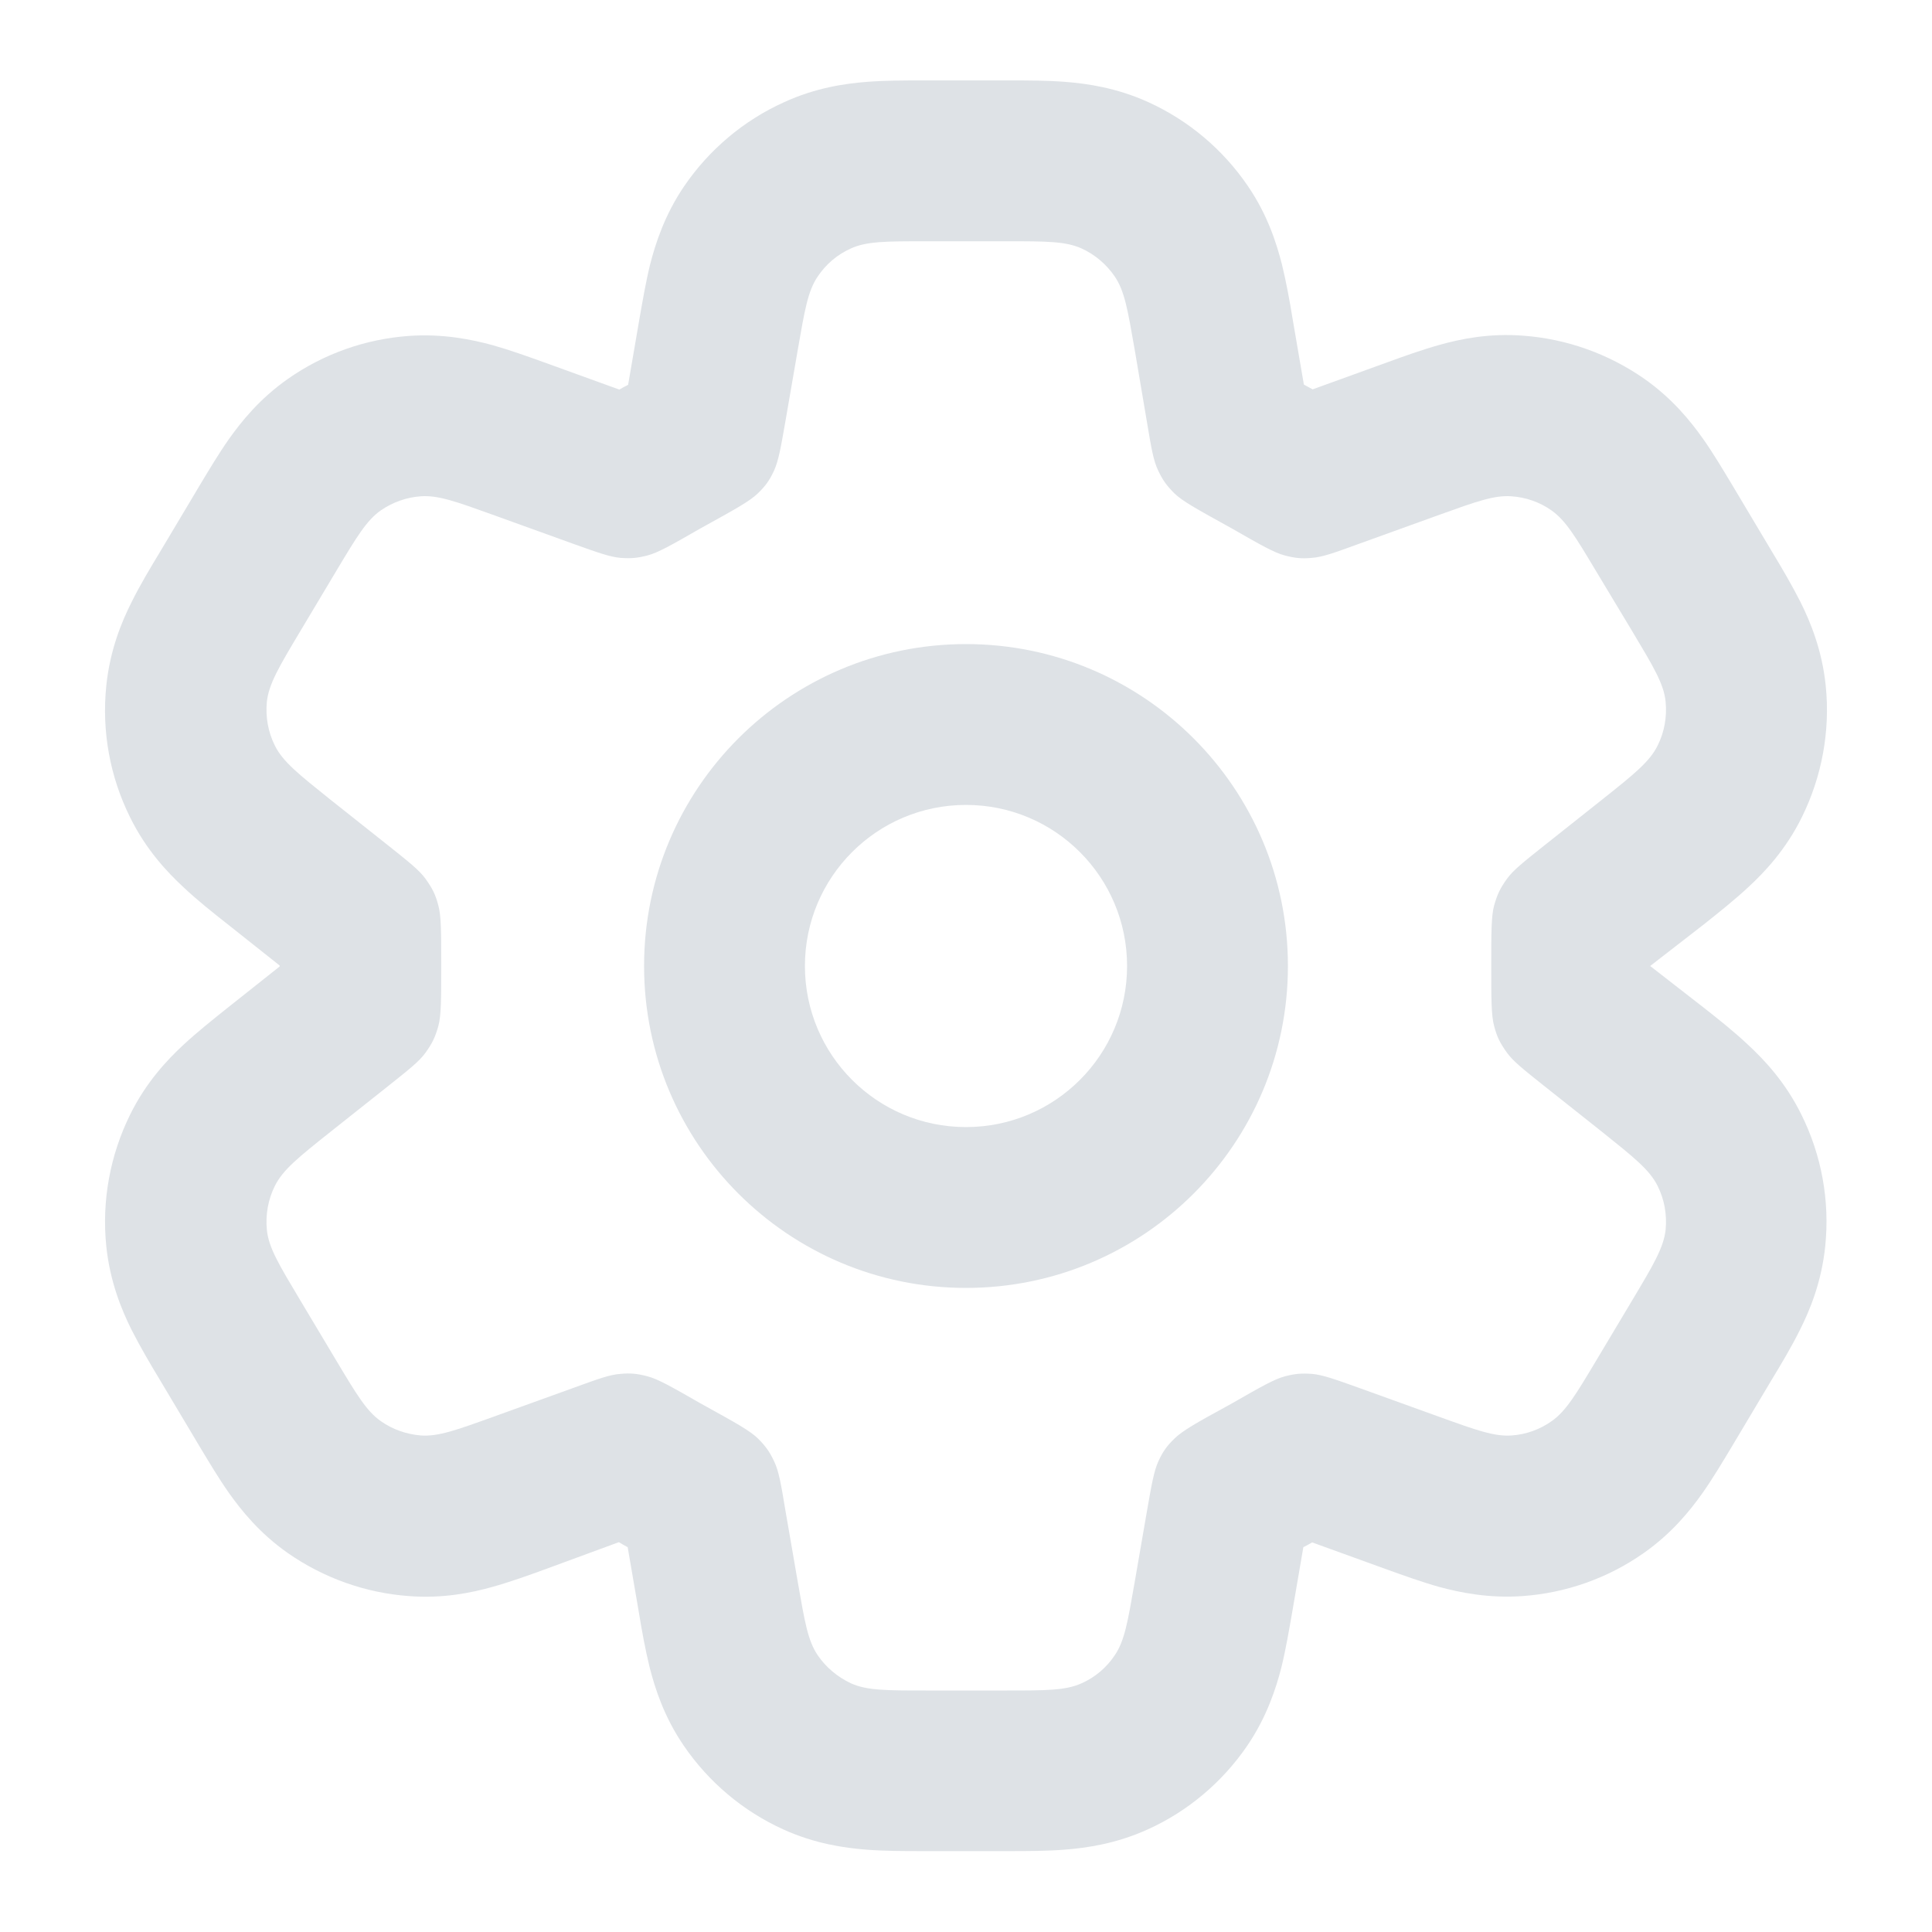<?xml version="1.0" encoding="utf-8"?>
<!-- Generator: Adobe Illustrator 25.4.1, SVG Export Plug-In . SVG Version: 6.00 Build 0)  -->
<svg version="1.1" id="Layer_1" xmlns="http://www.w3.org/2000/svg" xmlns:xlink="http://www.w3.org/1999/xlink" x="0px" y="0px"
	 viewBox="0 0 800 800" style="enable-background:new 0 0 800 800;" xml:space="preserve">
<style type="text/css">
	.st0{display:none;fill-rule:evenodd;clip-rule:evenodd;fill:#0F1729;}
	
		.st1{clip-path:url(#SVGID_00000127039561919895832110000014898104586881542564_);fill-rule:evenodd;clip-rule:evenodd;fill:#DEE2E6;}
	
		.st2{clip-path:url(#SVGID_00000102517603285290987290000003185104319273666477_);fill-rule:evenodd;clip-rule:evenodd;fill:#DEE2E6;}
</style>
<path class="st0" d="M400,266.7c-73.6,0-133.3,59.7-133.3,133.3S326.4,533.3,400,533.3S533.3,473.6,533.3,400S473.6,266.7,400,266.7
	z M333.3,400c0-36.8,29.8-66.7,66.7-66.7s66.7,29.9,66.7,66.7s-29.8,66.7-66.7,66.7S333.3,436.8,333.3,400z"/>
<g>
	<g>
		<defs>
			<path id="SVGID_1_" d="M400,266.7c-73.6,0-133.3,59.7-133.3,133.3S326.4,533.3,400,533.3S533.3,473.6,533.3,400
				S473.6,266.7,400,266.7z M333.3,400c0-36.8,29.8-66.7,66.7-66.7s66.7,29.9,66.7,66.7s-29.8,66.7-66.7,66.7S333.3,436.8,333.3,400
				z"/>
		</defs>
		<clipPath id="SVGID_00000180367718413201751770000008642824484550236809_">
			<use xlink:href="#SVGID_1_"  style="overflow:visible;"/>
		</clipPath>
		
			<rect x="-77" y="57" style="clip-path:url(#SVGID_00000180367718413201751770000008642824484550236809_);fill-rule:evenodd;clip-rule:evenodd;fill:#DEE2E6;" width="950" height="590"/>
	</g>
</g>
<g>
	<g>
		<defs>
			<path id="SVGID_00000098900728880248272300000006137007195443815587_" d="M358.9,33.9c7.5-0.6,15.9-0.6,22.8-0.6h36.6
				c6.9,0,15.3,0,22.8,0.6c8.9,0.7,21.2,2.4,34.4,8.4c16.7,7.6,30.9,19.6,41.2,34.7c8.2,12,11.9,23.8,14.1,32.4
				c1.8,7.3,3.3,15.6,4.4,22.4l4.7,27.4l0.1,0.1c1.2,0.6,2.3,1.3,3.5,1.9h0.1l31.2-11.3c6.3-2.3,14.1-5.1,21.3-7.1
				c8.5-2.4,20.4-4.9,34.6-3.8c18,1.3,35.3,7.5,50.1,17.8c11.7,8.2,19.3,17.7,24.4,24.9c4.3,6.1,8.5,13.2,12,19l16.7,28
				c3.7,6.1,8.1,13.6,11.6,20.5c4.1,8.2,9,20,10.5,34.8c1.9,18.7-1.6,37.6-9.9,54.4c-6.6,13.4-15.4,22.7-22.1,28.9
				c-5.7,5.3-12.5,10.7-18,15.1L683.3,400l22.5,17.5c5.6,4.4,12.4,9.8,18,15.1c6.7,6.2,15.5,15.5,22.1,28.9
				c8.4,16.9,11.8,35.7,9.9,54.4c-1.5,14.9-6.4,26.7-10.5,34.8c-3.4,6.9-7.9,14.4-11.6,20.5l-16.7,28c-3.5,5.8-7.7,12.9-12,19
				c-5.1,7.2-12.7,16.7-24.4,24.9c-14.8,10.4-32.1,16.5-50.1,17.8c-14.2,1-26.1-1.5-34.6-3.8c-7.1-2-14.9-4.8-21.3-7.1l-31.2-11.3
				h-0.1c-1.2,0.7-2.3,1.3-3.5,1.9h-0.1L535,668c-1.2,6.8-2.6,15.1-4.4,22.4c-2.2,8.6-6,20.5-14.1,32.4
				c-10.3,15.1-24.6,27.2-41.2,34.7c-13.2,6-25.5,7.7-34.4,8.4c-7.5,0.6-15.9,0.6-22.8,0.6h-36.6c-6.9,0-15.3,0-22.8-0.6
				c-8.9-0.7-21.2-2.4-34.4-8.4c-16.7-7.6-30.9-19.6-41.2-34.7c-8.2-12-11.9-23.8-14.1-32.4c-1.8-7.3-3.3-15.6-4.4-22.4l-4.7-27.4
				h-0.1c-1.2-0.6-2.3-1.3-3.5-2h-0.1l-31,11.4c-6.3,2.3-14.1,5.1-21.3,7.1c-8.5,2.4-20.4,4.9-34.6,3.8c-18-1.3-35.3-7.5-50.1-17.8
				c-11.7-8.2-19.3-17.7-24.4-24.9c-4.3-6.1-8.5-13.2-12-19l-16.7-28c-3.7-6.1-8.1-13.6-11.6-20.5c-4.1-8.2-9-20-10.5-34.8
				c-1.9-18.7,1.6-37.6,9.9-54.4c6.6-13.4,15.4-22.7,22.1-28.9c5.7-5.3,12.5-10.7,18-15.1l21.8-17.3v-0.4L94,382.5
				c-5.6-4.4-12.4-9.8-18-15.1c-6.7-6.2-15.5-15.5-22.1-28.9c-8.4-16.9-11.8-35.7-9.9-54.4c1.5-14.9,6.4-26.7,10.5-34.8
				c3.4-6.9,7.9-14.4,11.6-20.5l16.7-28c3.5-5.8,7.7-12.9,12-19c5.1-7.2,12.7-16.7,24.4-24.9c14.8-10.4,32.1-16.5,50.1-17.8
				c14.2-1,26.1,1.5,34.6,3.8c7.1,2,14.9,4.8,21.3,7.1l31.2,11.3h0.1c1.1-0.7,2.3-1.3,3.5-1.9l0.1-0.1l4.7-27.4
				c1.2-6.8,2.6-15.1,4.4-22.4c2.2-8.6,6-20.5,14.1-32.4c10.3-15.1,24.6-27.2,41.2-34.7C337.7,36.3,350,34.6,358.9,33.9z
				 M469.8,144.5c-2.8-16-4.1-24-8.2-30c-3.4-5-8.2-9.1-13.7-11.6c-6.6-3-14.7-3-30.9-3h-33.8c-16.2,0-24.4,0-30.9,3
				c-5.6,2.5-10.3,6.5-13.7,11.6c-4.1,6-5.4,14-8.2,30l-5.2,30.1c-1.9,10.8-2.8,16.1-4.7,20.3c-1.9,4.1-3.5,6.3-6.7,9.4
				c-3.3,3.2-9.3,6.5-21.4,13.2c-0.9,0.5-1.8,1-2.7,1.5c-11.5,6.6-17.3,9.9-21.6,11c-4.2,1.1-6.8,1.3-11.2,1
				c-4.4-0.4-9.4-2.2-19.2-5.7l-33.8-12.2c-15-5.4-22.5-8.1-29.6-7.6c-6,0.4-11.8,2.5-16.7,5.9c-5.8,4.1-9.9,10.9-18.1,24.6
				l-15.3,25.6c-8.6,14.4-12.9,21.6-13.7,29c-0.6,6.2,0.5,12.5,3.3,18.1c3.3,6.7,9.9,11.9,23,22.4l24.2,19.2
				c8.4,6.7,12.6,10,15.2,13.6c2.8,3.9,4.1,6.4,5.3,11c1.2,4.3,1.2,11.2,1.2,25s0,20.7-1.2,25c-1.3,4.6-2.5,7.1-5.3,11
				c-2.6,3.6-6.8,6.9-15.2,13.6l-24.2,19.2c-13.2,10.5-19.7,15.7-23,22.4c-2.8,5.6-3.9,11.9-3.3,18.1c0.7,7.4,5.1,14.6,13.7,29
				l15.3,25.6c8.2,13.7,12.3,20.5,18.1,24.6c4.9,3.5,10.7,5.5,16.7,6c7.1,0.5,14.6-2.2,29.6-7.6l33.8-12.2
				c9.9-3.6,14.8-5.4,19.2-5.7c4.3-0.4,7-0.1,11.2,1c4.3,1.1,10.1,4.4,21.6,11c0.9,0.5,1.8,1,2.7,1.5c12.1,6.7,18.1,10,21.4,13.2
				c3.2,3.2,4.8,5.4,6.7,9.4c2,4.1,2.9,9.5,4.7,20.3l5.2,30.1c2.8,16,4.1,24,8.2,30c3.4,5,8.2,9,13.7,11.6c6.6,3,14.7,3,30.9,3H417
				c16.2,0,24.3,0,30.9-3c5.6-2.5,10.3-6.5,13.7-11.6c4.1-6,5.4-14,8.2-30l5.2-30.1c1.9-10.8,2.8-16.1,4.7-20.3
				c1.9-4.1,3.5-6.3,6.7-9.4c3.3-3.2,9.3-6.6,21.4-13.2c0.9-0.5,1.8-1,2.7-1.5c11.5-6.6,17.3-9.9,21.6-11c4.2-1.1,6.8-1.3,11.2-1
				c4.4,0.4,9.4,2.2,19.2,5.7l33.8,12.2c15,5.4,22.5,8.1,29.6,7.6c6-0.4,11.8-2.5,16.7-6c5.8-4.1,9.9-10.9,18.1-24.6l15.3-25.6
				c8.6-14.4,12.9-21.6,13.7-29c0.6-6.2-0.5-12.5-3.3-18.1c-3.3-6.7-9.9-11.9-23-22.4l-24.2-19.2c-8.4-6.7-12.6-10-15.2-13.6
				c-2.8-3.9-4.1-6.4-5.3-11c-1.2-4.3-1.2-11.2-1.2-25s0-20.7,1.2-25c1.3-4.6,2.5-7.1,5.3-11c2.6-3.6,6.8-6.9,15.2-13.6l24.2-19.2
				c13.2-10.5,19.7-15.7,23-22.4c2.8-5.6,3.9-11.9,3.3-18.1c-0.7-7.4-5.1-14.6-13.7-29L660.6,236c-8.2-13.7-12.3-20.5-18.1-24.6
				c-4.9-3.5-10.7-5.5-16.7-5.9c-7.1-0.5-14.6,2.2-29.6,7.6l-33.8,12.2c-9.9,3.6-14.8,5.4-19.2,5.7c-4.3,0.4-7,0.1-11.2-1
				c-4.3-1.1-10.1-4.4-21.6-11c-0.9-0.5-1.8-1-2.7-1.5c-12.1-6.7-18.1-10-21.4-13.2c-3.2-3.2-4.8-5.4-6.7-9.4
				c-2-4.1-2.9-9.5-4.7-20.3L469.8,144.5z"/>
		</defs>
		<clipPath id="SVGID_00000083082243403713070040000003654198119783990430_">
			<use xlink:href="#SVGID_00000098900728880248272300000006137007195443815587_"  style="overflow:visible;"/>
		</clipPath>
		
			<rect x="-102" y="-30" style="clip-path:url(#SVGID_00000083082243403713070040000003654198119783990430_);fill-rule:evenodd;clip-rule:evenodd;fill:#DEE2E6;" width="995" height="854"/>
	</g>
</g>
</svg>
